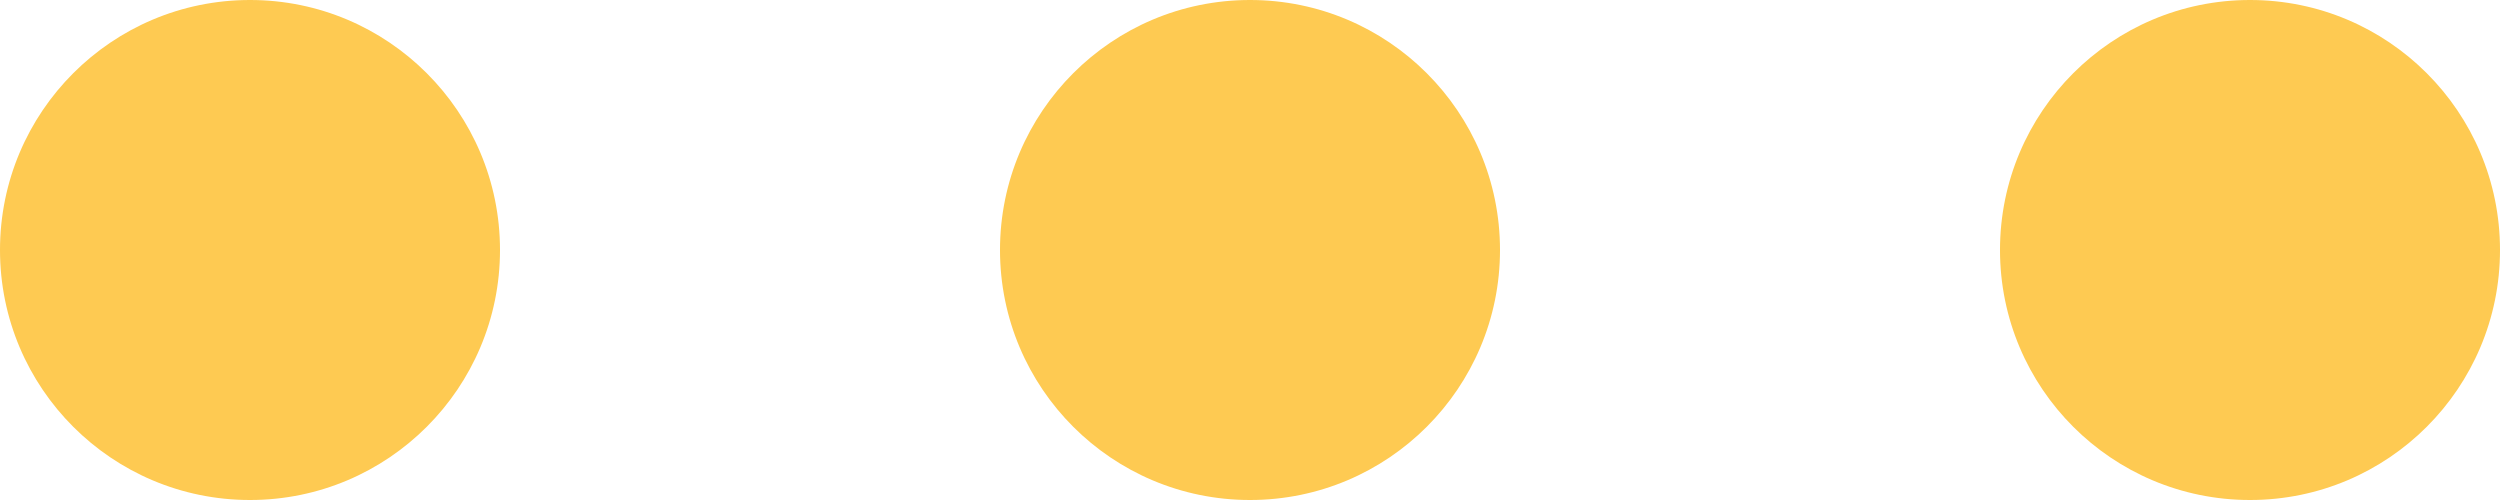 <svg width="35" height="7" viewBox="0 0 35 7" fill="none" xmlns="http://www.w3.org/2000/svg">
<ellipse cx="17.5" cy="3.5" rx="3.5" ry="3.5" transform="rotate(90 17.5 3.5)" fill="#FECA52"/>
<ellipse cx="31.5" cy="3.5" rx="3.5" ry="3.5" transform="rotate(90 31.5 3.5)" fill="#FECA52"/>
<ellipse cx="3.5" cy="3.5" rx="3.5" ry="3.5" transform="rotate(90 3.5 3.5)" fill="#FECA52"/>
</svg>

